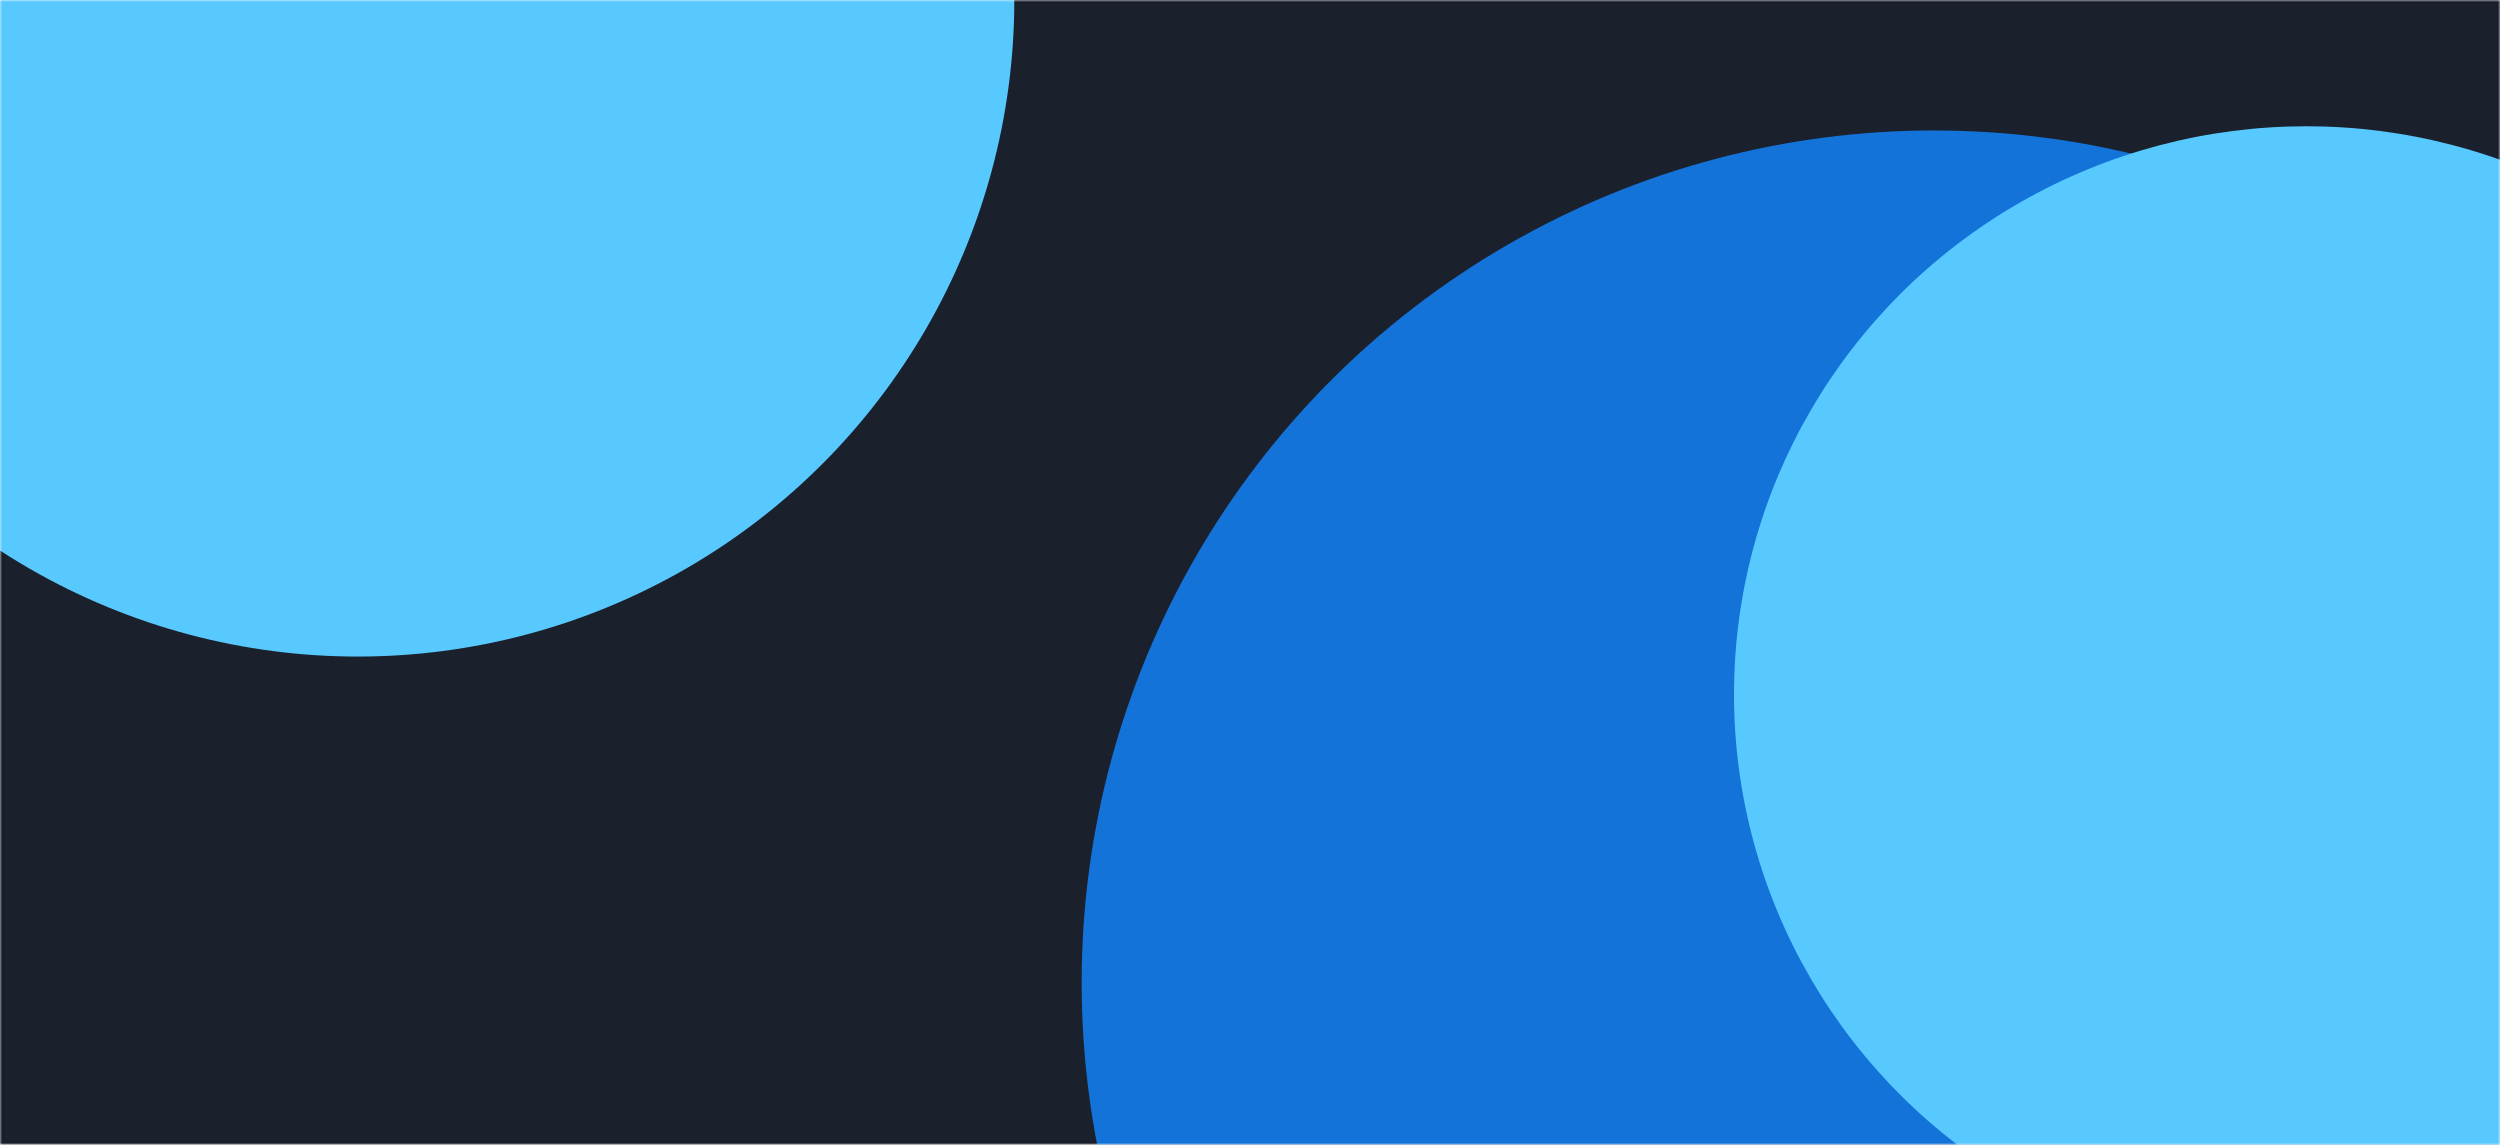 <svg width="594" height="272" viewBox="0 0 594 272" fill="none" xmlns="http://www.w3.org/2000/svg">
<mask id="mask0_2461_2184" style="mask-type:alpha" maskUnits="userSpaceOnUse" x="0" y="0" width="594" height="272">
<rect width="594" height="272" fill="#1A202C"/>
<rect x="0.5" y="0.5" width="593" height="271" stroke="black" stroke-opacity="0.05"/>
</mask>
<g mask="url(#mask0_2461_2184)">
<rect width="594" height="272" fill="#1A202C"/>
<rect x="0.5" y="0.5" width="593" height="271" stroke="black" stroke-opacity="0.05"/>
<g filter="url(#filter0_f_2461_2184)">
<circle cx="459.5" cy="233.5" r="202.5" fill="#1373D9"/>
</g>
<g filter="url(#filter1_f_2461_2184)">
<ellipse cx="548" cy="165" rx="136" ry="135" fill="#58C9FF"/>
</g>
<g style="mix-blend-mode:overlay" filter="url(#filter2_f_2461_2184)">
<circle cx="85" r="156" fill="#58C9FF"/>
</g>
</g>
<defs>
<filter id="filter0_f_2461_2184" x="-343" y="-569" width="1605" height="1605" filterUnits="userSpaceOnUse" color-interpolation-filters="sRGB">
<feFlood flood-opacity="0" result="BackgroundImageFix"/>
<feBlend mode="normal" in="SourceGraphic" in2="BackgroundImageFix" result="shape"/>
<feGaussianBlur stdDeviation="300" result="effect1_foregroundBlur_2461_2184"/>
</filter>
<filter id="filter1_f_2461_2184" x="-88" y="-470" width="1272" height="1270" filterUnits="userSpaceOnUse" color-interpolation-filters="sRGB">
<feFlood flood-opacity="0" result="BackgroundImageFix"/>
<feBlend mode="normal" in="SourceGraphic" in2="BackgroundImageFix" result="shape"/>
<feGaussianBlur stdDeviation="250" result="effect1_foregroundBlur_2461_2184"/>
</filter>
<filter id="filter2_f_2461_2184" x="-371" y="-456" width="912" height="912" filterUnits="userSpaceOnUse" color-interpolation-filters="sRGB">
<feFlood flood-opacity="0" result="BackgroundImageFix"/>
<feBlend mode="normal" in="SourceGraphic" in2="BackgroundImageFix" result="shape"/>
<feGaussianBlur stdDeviation="150" result="effect1_foregroundBlur_2461_2184"/>
</filter>
</defs>
</svg>
